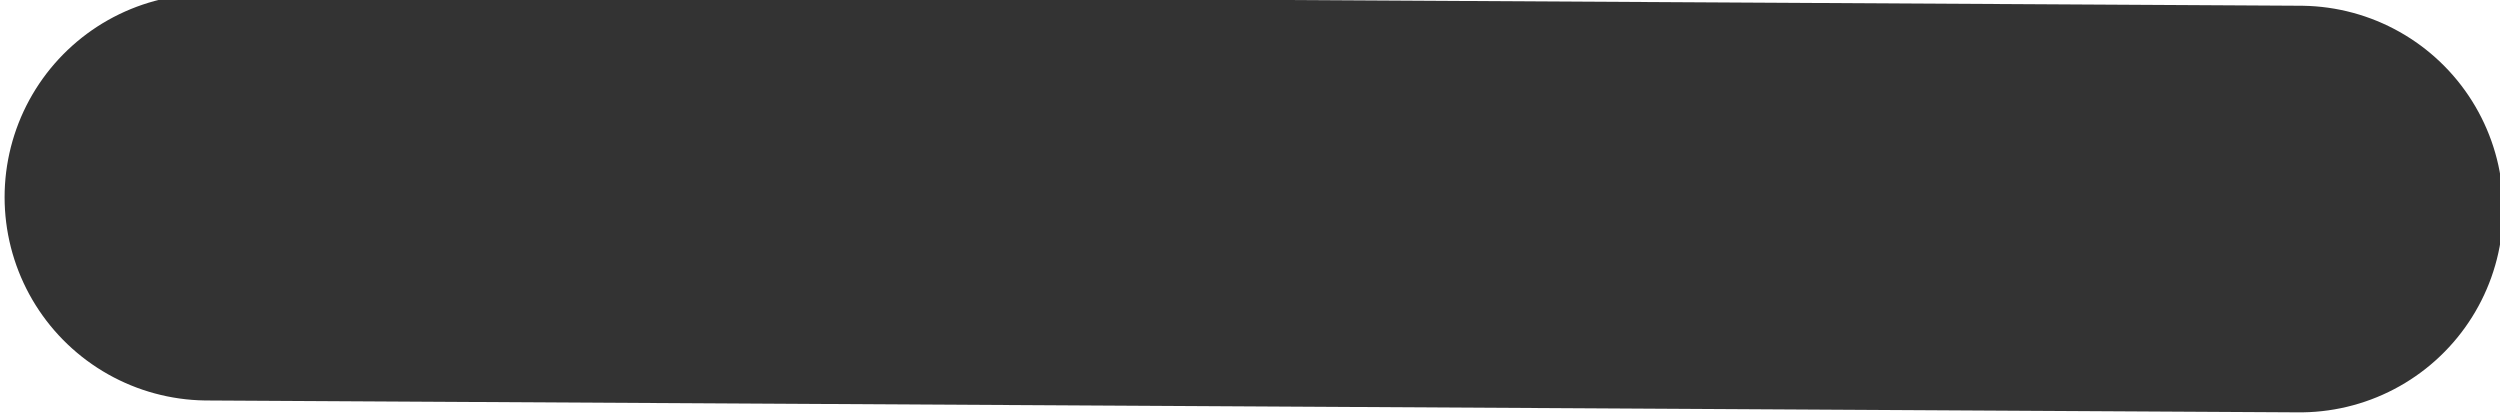 <?xml version="1.0" encoding="UTF-8" standalone="no"?>
<!-- Created with Inkscape (http://www.inkscape.org/) -->

<svg
   width="61.448mm"
   height="10.292mm"
   viewBox="0 0 61.448 10.292"
   version="1.1"
   id="svg1"
   xml:space="preserve"
   xmlns="http://www.w3.org/2000/svg"
   xmlns:svg="http://www.w3.org/2000/svg"><defs
     id="defs1" /><g
     id="layer1"
     transform="translate(551.579,-434.125)"><g
       id="g3"
       style="fill:#333333;fill-opacity:1"
       transform="matrix(0.756,0,0,0.756,-356.468,175.733)"><g
         id="g4"
         transform="translate(3.453,-2.125)"><path
           id="path2"
           style="fill:#333333;fill-opacity:1"
           d="m -133.015,102.053 c -0.498,-0.003 -0.996,0.149 -1.275,0.458 -0.388,0.428 -0.43,3.924 -0.462,38.497 -0.019,20.914 -0.076,38.026 -0.126,38.026 -0.05,0 -0.714,-1.161 -1.476,-2.58 -4.983,-9.278 -17.907,-31.412 -18.693,-32.015 -0.635,-0.487 -3.372,-0.427 -3.884,0.085 -0.368,0.368 -0.416,2.075 -0.416,14.781 0,7.901 -0.111,14.95 -0.247,15.666 -0.796,4.197 -2.731,6.672 -6.885,8.806 -1.437,0.738 -2.741,1.342 -2.899,1.342 -0.202,0 -0.287,-3.259 -0.287,-10.98 0,-10.627 -0.017,-10.998 -0.529,-11.51 -0.665,-0.665 -1.352,-0.672 -2.153,-0.024 -0.618,0.5 -0.626,0.575 -0.764,6.946 -0.127,5.871 -0.192,6.571 -0.734,7.927 -2.401,6.003 -7.755,7.941 -10.026,3.628 l -0.743,-1.411 -0.064,-7.806 c -0.035,-4.293 -0.065,-8.005 -0.066,-8.249 -0.004,-1.156 -1.9,-1.723 -2.716,-0.812 -0.346,0.386 -0.429,1.498 -0.503,6.695 l -0.089,6.232 -0.978,1.978 c -1.674,3.386 -4.278,5.515 -6.761,5.528 -2.369,0.012 -2.688,-1.481 -1.494,-7.006 1.274,-5.895 0.917,-9.152 -1.215,-11.078 -3.172,-2.866 -7.469,-1.521 -10.32,3.231 l -1.057,1.761 -0.02,-1.852 c -0.044,-4.195 -0.192,-5.267 -0.794,-5.755 -0.692,-0.561 -1.299,-0.588 -1.983,-0.088 -0.477,0.348 -0.523,0.83 -0.646,6.813 l -0.133,6.438 -0.775,1.588 c -0.957,1.96 -3.515,4.566 -5.31,5.412 -2.972,1.4 -6.08,0.608 -7.662,-1.951 l -0.804,-1.301 -0.079,-6.967 -0.079,-6.967 h 4.246 c 3.968,0 4.282,-0.036 4.805,-0.559 0.435,-0.435 0.525,-0.764 0.409,-1.483 -0.248,-1.529 -0.613,-1.645 -5.267,-1.654 l -4.167,-0.008 v -8.599 c 0,-8.246 -0.022,-8.621 -0.529,-9.128 -0.665,-0.665 -1.352,-0.672 -2.153,-0.024 l -0.624,0.506 -0.133,8.689 -0.133,8.688 -1.852,0.149 c -1.019,0.082 -2.126,0.32 -2.462,0.529 -0.886,0.552 -1.615,1.857 -1.803,3.224 -0.137,0.996 -0.071,1.286 0.397,1.754 0.308,0.308 0.783,0.561 1.054,0.561 0.6,0 1.888,-0.971 1.888,-1.424 0,-0.635 0.672,-1.191 1.653,-1.368 l 0.993,-0.178 v 4.486 c 0,4.833 -0.273,6.225 -1.699,8.658 -1.347,2.299 -4.949,4.897 -6.798,4.904 -0.381,0.001 -0.997,-0.237 -1.37,-0.531 l -0.679,-0.534 -0.085,-7.338 -0.085,-7.337 -0.787,-1.421 c -1.297,-2.342 -3.357,-3.539 -6.092,-3.539 -2.693,0 -4.798,1.245 -6.643,3.929 l -1.03,1.497 -0.133,-2.474 c -0.126,-2.363 -0.165,-2.491 -0.86,-2.879 -0.654,-0.365 -0.801,-0.365 -1.455,0 l -0.728,0.406 -0.132,5.679 c -0.131,5.618 -0.141,5.696 -0.907,7.267 -0.699,1.433 -1.87,2.798 -3.301,3.942 0.322,0.66 0.637,1.323 0.92,2 0.174,0.463 0.361,0.919 0.555,1.373 0.451,-0.31 0.886,-0.625 1.213,-0.939 0.923,-0.887 1.261,-1.086 1.273,-0.749 0.096,2.734 0.261,4.123 0.525,4.442 0.389,0.469 2.205,0.505 2.571,0.051 0.147,-0.182 0.321,-2.414 0.387,-4.96 0.113,-4.355 0.171,-4.78 0.972,-7.138 1.953,-5.753 5.02,-8.872 7.817,-7.948 1.053,0.348 1.578,0.89 2.121,2.189 0.325,0.779 0.41,2.208 0.419,7.133 0.006,3.388 0.112,6.679 0.234,7.313 0.262,1.357 0.915,2.316 2.159,3.171 0.822,0.565 1.124,0.611 3.416,0.52 2.179,-0.087 2.704,-0.204 3.948,-0.884 1.475,-0.806 3.836,-2.92 4.569,-4.091 l 0.414,-0.661 0.409,0.976 c 0.577,1.376 2.455,3.324 3.921,4.067 3.459,1.753 8.387,1.067 11.57,-1.611 l 0.833,-0.702 v 0.995 c 0,0.554 0.193,1.209 0.437,1.478 0.461,0.509 1.562,0.634 2.174,0.247 0.205,-0.13 0.626,-1.592 0.97,-3.369 1.165,-6.011 3.47,-11.516 5.902,-14.098 1.943,-2.062 3.552,-2.069 4.623,-0.018 0.616,1.18 0.485,3.208 -0.49,7.547 -0.953,4.242 -0.856,6.8 0.312,8.243 1.499,1.852 1.98,2.064 4.678,2.064 2.974,0 4.207,-0.522 6.661,-2.817 0.91,-0.852 1.715,-1.548 1.788,-1.548 0.073,0 0.282,0.36 0.465,0.801 0.454,1.096 2.741,3.097 3.954,3.46 1.397,0.418 4.685,0.19 5.923,-0.411 0.559,-0.272 1.647,-1.07 2.418,-1.775 0.771,-0.705 1.474,-1.281 1.563,-1.281 0.207,0 0.21,2.871 0.005,3.869 -0.114,0.555 -0.669,1.135 -2.05,2.143 -2.636,1.924 -5.544,4.528 -7.243,6.486 -4.72,5.439 -6.281,10.939 -4.545,16.017 1.057,3.091 3.421,5.259 6.409,5.88 3.976,0.826 8.247,-1.592 9.707,-5.493 0.954,-2.549 1.055,-3.815 1.059,-13.261 0.002,-5.037 0.091,-9.294 0.198,-9.46 0.107,-0.166 1.326,-0.807 2.708,-1.424 4.843,-2.161 7.414,-4.314 8.998,-7.535 1.647,-3.348 1.669,-3.563 1.833,-17.595 l 0.15,-12.832 2.542,4.233 c 3.725,6.204 10.438,17.995 17.363,30.499 0.505,0.912 1.137,1.776 1.404,1.918 0.815,0.436 1.99,0.297 2.528,-0.298 0.49,-0.542 0.506,-1.667 0.574,-41.846 0.064,-38.231 0.037,-41.325 -0.372,-41.776 -0.283,-0.313 -0.782,-0.472 -1.28,-0.475 z m 34.88,41.549 c -0.418,0.008 -0.821,0.178 -1.15,0.508 -0.507,0.507 -0.529,0.882 -0.529,9.1 0,9.721 0.225,8.892 -2.416,8.892 -2.583,0 -3.177,0.513 -3.79,3.27 -0.229,1.03 0.441,2.022 1.366,2.022 0.735,0 1.929,-0.913 1.929,-1.476 0,-0.454 2.669,-0.623 2.839,-0.18 0.069,0.18 0.08,1.787 0.023,3.572 -0.092,2.886 -0.181,3.394 -0.81,4.603 -1.341,2.579 -3.647,3.926 -6.421,3.751 l -1.319,-0.083 -0.162,-3.307 c -0.23,-4.675 -1.122,-7.002 -3.543,-9.233 -1.681,-1.55 -3.281,-2.209 -5.688,-2.347 -2.832,-0.162 -4.63,0.553 -6.77,2.693 -2.326,2.326 -3.284,5.106 -3.284,9.529 0,5.847 2.885,10.384 7.408,11.65 h 6.8e-4 c 2.076,0.581 4.951,0.372 6.706,-0.487 1.598,-0.782 3.389,-2.519 4.095,-3.97 l 0.499,-1.027 2.618,-0.04 c 2.792,-0.043 4.282,-0.5 6.068,-1.862 l 0.833,-0.636 0.315,1.363 c 0.407,1.763 1.315,3.291 2.697,4.54 1.514,1.368 3.11,2.016 5.389,2.188 3.157,0.239 5.781,-0.62 8.529,-2.793 l 1.338,-1.058 1.292,1.075 c 3.993,3.325 9.63,3.728 15.404,1.101 2.047,-0.931 4.766,-2.751 5.844,-3.91 l 0.641,-0.69 h 19.55 c 12.82,0 19.724,-0.094 20.056,-0.271 1.12,-0.599 1.272,-2.359 0.251,-2.905 -0.283,-0.151 -8.484,-0.276 -20.571,-0.314 -17.288,-0.053 -20.174,-0.008 -20.631,0.325 -0.292,0.213 -1.341,1.068 -2.33,1.902 -4.614,3.889 -10.674,5.255 -14.374,3.241 -1.532,-0.834 -2.013,-1.296 -1.765,-1.698 0.092,-0.15 1.442,-0.926 2.999,-1.725 4.796,-2.462 6.944,-4.554 7.868,-7.666 0.468,-1.575 0.494,-2.938 0.078,-4.145 -2.305,-6.695 -11.785,-5.911 -15.176,1.256 -1.331,2.813 -1.788,6.782 -1.148,9.967 0.287,1.429 0.272,1.518 -0.331,2.028 -2.609,2.204 -5.458,3.337 -7.595,3.02 -1.674,-0.248 -3.464,-1.564 -4.269,-3.138 -0.66,-1.29 -0.674,-1.439 -0.756,-8.004 l -0.083,-6.689 h 4.191 c 4.807,0 5.367,-0.179 5.367,-1.715 0,-0.65 -0.191,-1.042 -0.704,-1.446 -0.656,-0.516 -0.914,-0.541 -3.794,-0.378 -1.7,0.096 -3.534,0.091 -4.076,-0.01 l -0.985,-0.185 0.057,-8.628 0.057,-8.629 -0.598,-0.484 c -0.391,-0.316 -0.824,-0.47 -1.241,-0.462 z m -179.092,0.772 c -5.304,0 -6.386,0.07 -7.772,0.501 -5.949,1.851 -9.034,7.813 -7.17,13.85 0.657,2.126 1.837,3.696 3.92,5.212 l 1.613,1.174 -1.244,0.842 c -3.236,2.188 -5.575,5.822 -5.857,9.098 l -0.15,1.734 -21.431,0.064 -21.431,0.064 -0.463,0.561 c -0.608,0.737 -0.585,1.335 0.085,2.187 l 0.549,0.698 h 21.839 21.838 l 1.73,1.868 c 1.942,2.097 3.771,3.169 6.611,3.873 2.549,0.633 12.003,0.612 15.015,-0.033 1.325,-0.284 2.76,-0.804 4.075,-1.429 -0.242,-0.558 -0.476,-1.121 -0.691,-1.691 -0.213,-0.523 -0.454,-1.035 -0.701,-1.544 -0.888,0.482 -1.815,0.89 -2.77,1.17 -3.946,1.159 -12.247,1.104 -15.471,-0.102 -1.796,-0.672 -4.052,-2.629 -4.716,-4.092 -0.701,-1.544 -0.636,-3.659 0.165,-5.38 0.857,-1.841 3.412,-4.382 5.255,-5.225 1.256,-0.575 1.588,-0.626 2.592,-0.394 1.824,0.42 5.94,0.346 6.849,-0.124 1.418,-0.733 1.373,-2.687 -0.083,-3.574 -0.733,-0.447 -1.34,-0.52 -4.332,-0.521 -3.367,-9.6e-4 -3.528,-0.027 -5.027,-0.812 -0.852,-0.446 -2.009,-1.25 -2.572,-1.786 -3.654,-3.481 -2.825,-9.491 1.628,-11.793 1.343,-0.695 3.82,-0.956 9.069,-0.956 5.769,0 5.835,-0.019 5.883,-1.689 0.049,-1.743 0.019,-1.751 -6.834,-1.751 z m 203.512,21.489 c 1.242,-0.038 2.351,0.513 2.989,1.765 0.635,1.245 0.683,2.098 0.187,3.28 -0.441,1.049 -2.283,2.772 -4.024,3.764 -0.718,0.409 -2.174,1.261 -3.234,1.892 -1.06,0.632 -1.981,1.148 -2.045,1.148 -0.69,0 -0.417,-5.487 0.36,-7.244 1.255,-2.838 3.697,-4.541 5.768,-4.605 z m -42.677,0.411 c 0.632,0.13 1.662,0.833 2.433,1.733 1.232,1.44 1.878,3.298 2.108,6.067 0.106,1.281 0.09,2.315 -0.037,2.315 -0.44,-0.002 -1.824,-1.001 -2.796,-2.018 -1.498,-1.568 -2.372,-3.722 -2.406,-5.93 -0.016,-1.012 0.085,-1.954 0.223,-2.092 0.098,-0.098 0.265,-0.118 0.475,-0.074 z m -4.363,0.326 c 0.208,0 0.258,0.324 0.153,0.993 -0.231,1.479 0.293,4.146 1.191,6.066 0.981,2.095 3.316,4.499 5.241,5.393 1.236,0.575 1.371,0.718 1.238,1.307 -0.207,0.913 -1.361,2.088 -2.626,2.673 -2.919,1.352 -6.372,-0.119 -7.983,-3.399 -0.705,-1.435 -0.748,-1.723 -0.748,-4.963 0,-3.092 0.063,-3.57 0.632,-4.725 0.673,-1.368 2.389,-3.345 2.902,-3.345 z m -52.511,25.4 c 0.286,0 0.175,15.782 -0.12,17.159 -0.445,2.075 -1.603,3.659 -3.227,4.415 -0.763,0.355 -1.684,0.637 -2.048,0.626 -1.988,-0.061 -3.644,-1.243 -4.665,-3.33 -1.957,-4 -0.17,-9.287 4.885,-14.458 1.69,-1.728 4.838,-4.412 5.176,-4.412 z" /></g><path
         style="fill:#000000;stroke:#333333;stroke-width:13.22;stroke-linecap:round;stroke-linejoin:round;stroke-dasharray:none;stroke-opacity:1"
         d="m -251.324,348.199 c 68.013,0.386 68.013,0.386 68.013,0.386"
         id="path1" /><g
         id="g5"><path
           style="fill:#000000;stroke:#333333;stroke-width:13.22;stroke-linecap:round;stroke-linejoin:round;stroke-dasharray:none;stroke-opacity:1"
           d="M -62.182,348.199 C 5.831,348.585 5.831,348.585 5.831,348.585"
           id="path3" /><path
           style="fill:#000000;stroke:#333333;stroke-width:13.22;stroke-linecap:round;stroke-linejoin:round;stroke-dasharray:none;stroke-opacity:1"
           d="m -28.369,382.398 c 0.386,-68.013 0.386,-68.013 0.386,-68.013"
           id="path4" /></g></g></g></svg>
